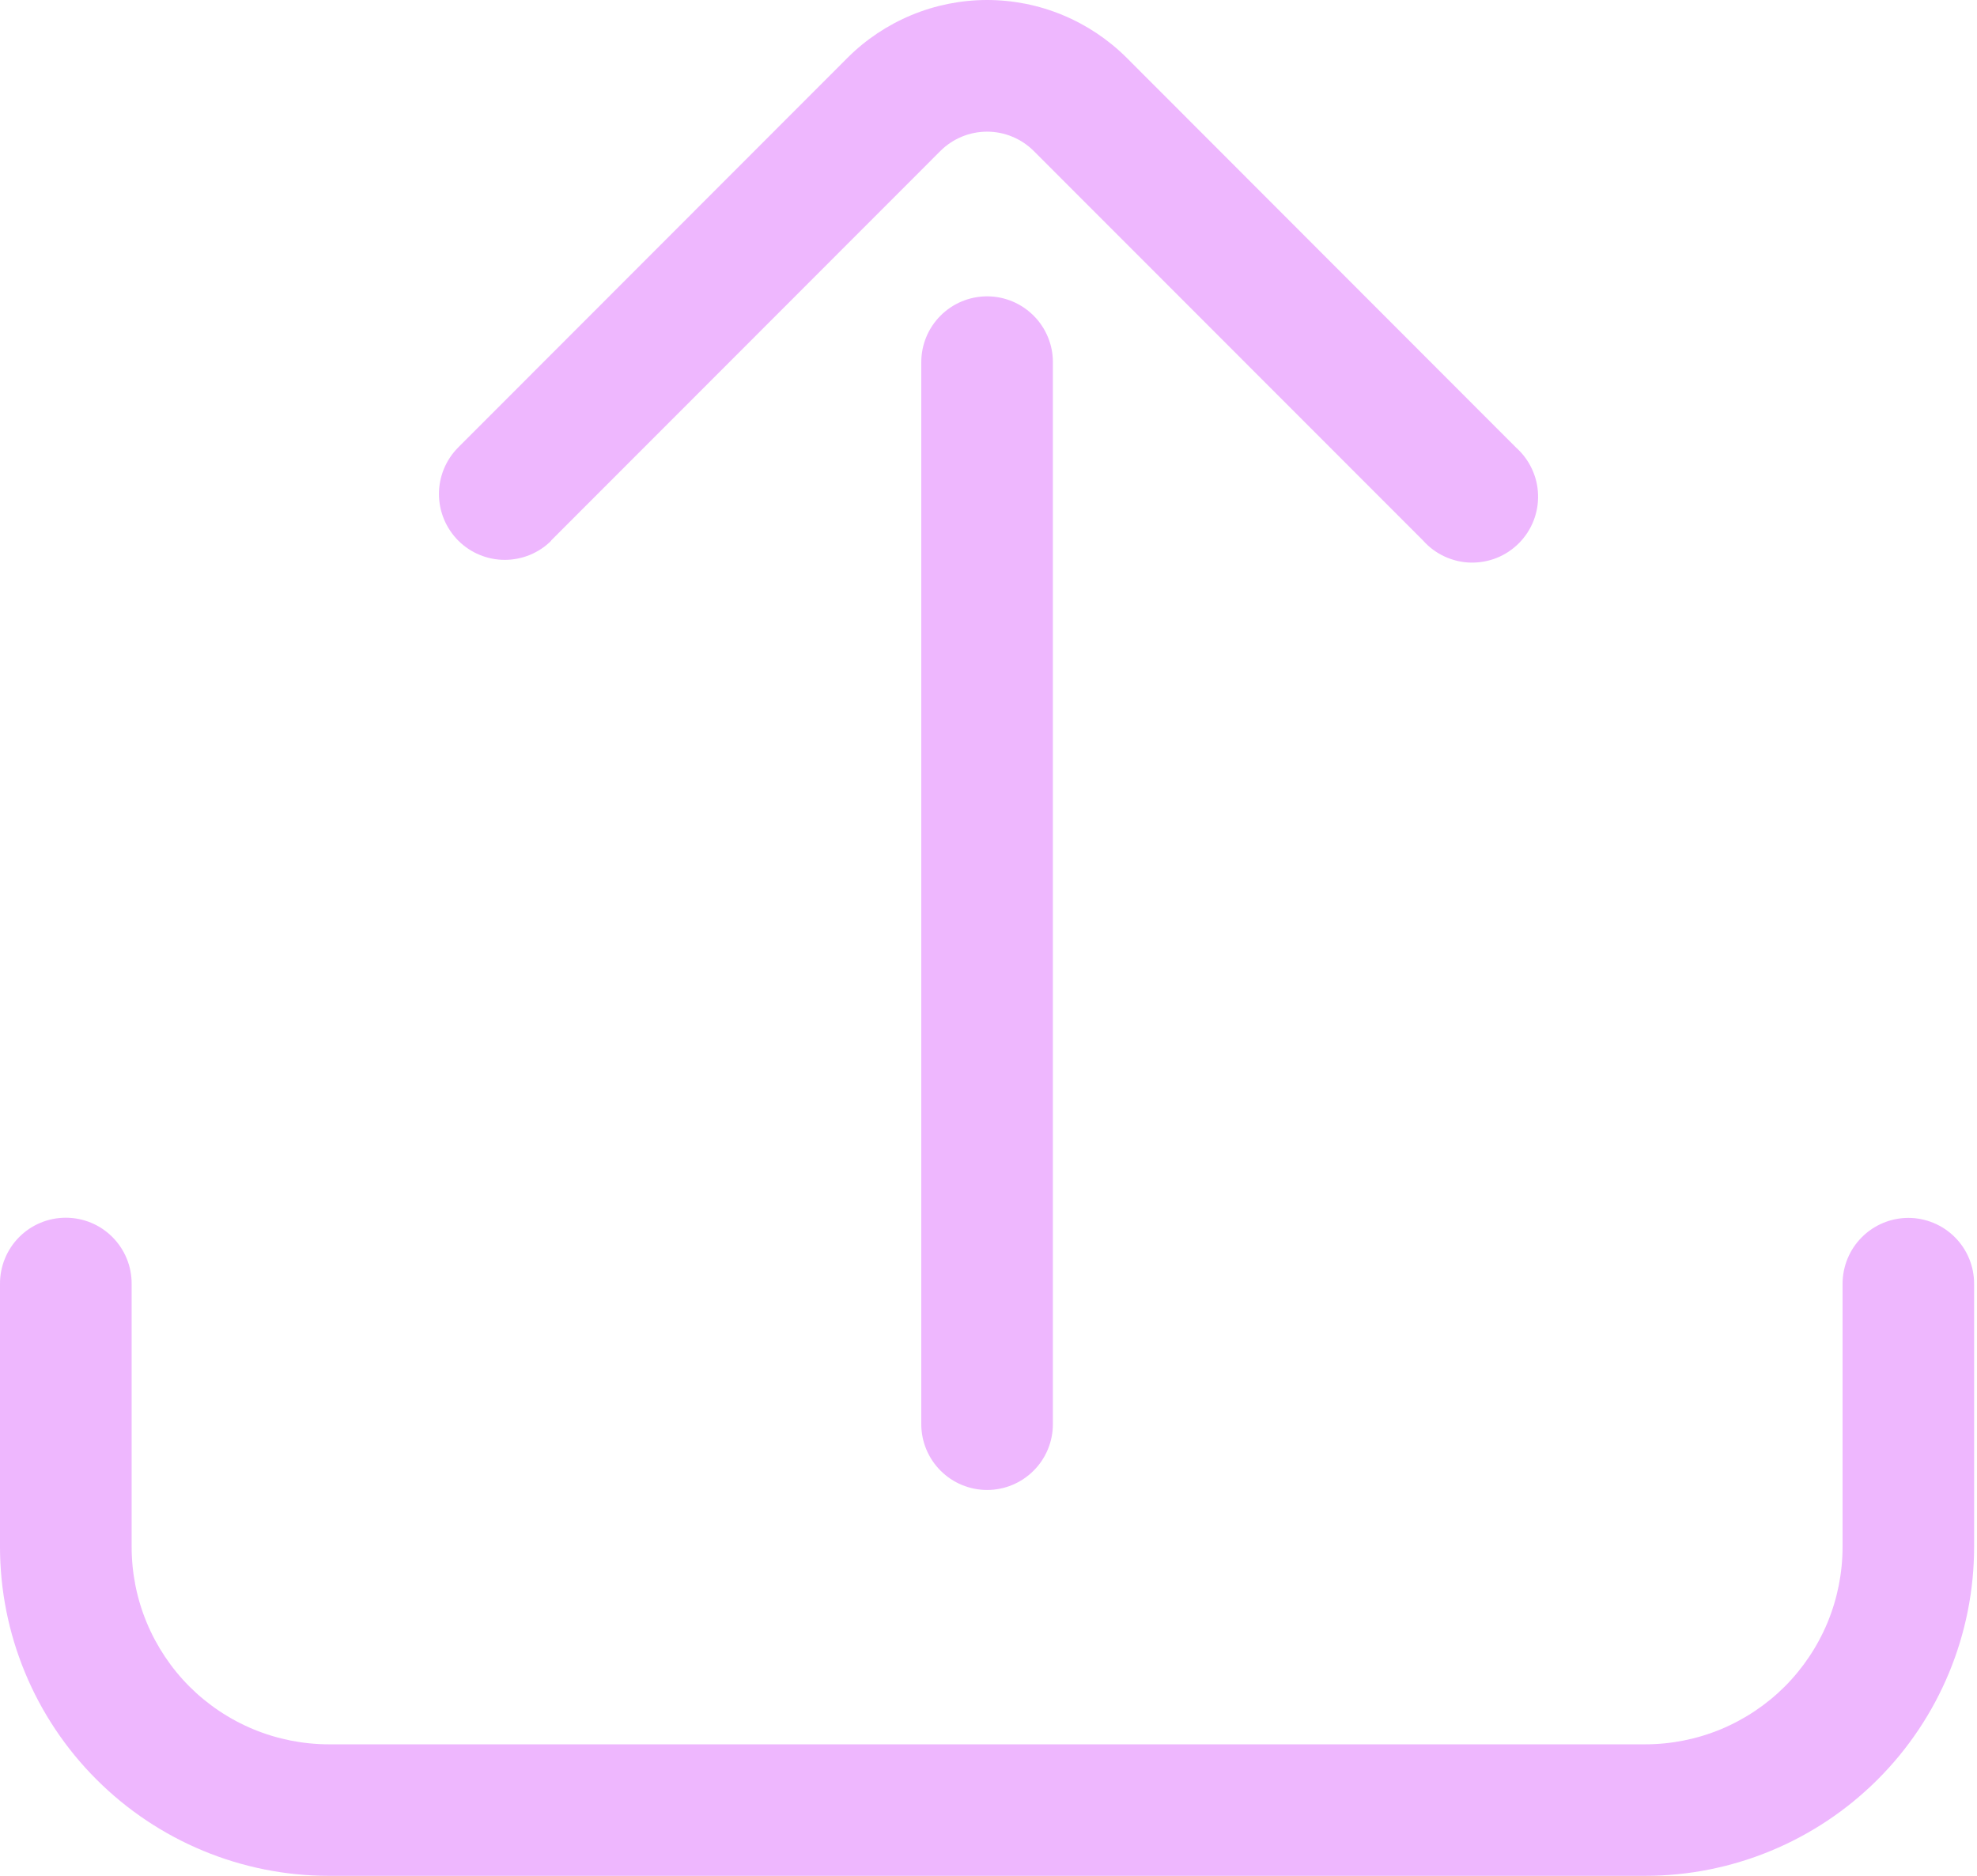 <svg width="39" height="37" viewBox="0 0 39 37" fill="none" xmlns="http://www.w3.org/2000/svg">
<path fill-rule="evenodd" clip-rule="evenodd" d="M19.471 5.845C19.127 5.846 18.798 5.982 18.554 6.226C18.311 6.469 18.174 6.799 18.174 7.143V28.09C18.174 28.435 18.311 28.765 18.554 29.008C18.798 29.252 19.128 29.389 19.472 29.389C19.817 29.389 20.147 29.252 20.39 29.008C20.634 28.765 20.77 28.435 20.77 28.09V7.147C20.771 6.976 20.738 6.807 20.672 6.649C20.607 6.491 20.512 6.348 20.391 6.227C20.27 6.106 20.127 6.01 19.969 5.944C19.811 5.879 19.642 5.845 19.471 5.845Z" fill="#C91EFA" fill-opacity="0.32"/>
<path fill-rule="evenodd" clip-rule="evenodd" d="M10.871 10.662L18.552 2.977C18.796 2.734 19.127 2.597 19.472 2.597C19.816 2.597 20.147 2.734 20.391 2.977L28.073 10.662C28.19 10.794 28.334 10.901 28.495 10.976C28.655 11.05 28.829 11.092 29.006 11.097C29.183 11.101 29.36 11.07 29.524 11.005C29.689 10.939 29.838 10.84 29.963 10.715C30.088 10.589 30.186 10.44 30.251 10.275C30.316 10.11 30.347 9.934 30.341 9.757C30.336 9.58 30.294 9.406 30.218 9.245C30.143 9.085 30.036 8.942 29.903 8.824L22.227 1.141C21.865 0.78 21.436 0.493 20.963 0.297C20.491 0.101 19.984 0 19.472 0C18.961 0 18.454 0.101 17.982 0.297C17.509 0.493 17.079 0.78 16.718 1.141L9.04 8.824C8.797 9.068 8.659 9.398 8.659 9.743C8.659 10.087 8.796 10.418 9.039 10.662C9.282 10.906 9.613 11.043 9.957 11.043C10.302 11.043 10.633 10.907 10.876 10.663L10.871 10.662Z" fill="#C91EFA" fill-opacity="0.32"/>
<path fill-rule="evenodd" clip-rule="evenodd" d="M37.646 24.022C37.302 24.023 36.972 24.159 36.729 24.403C36.485 24.646 36.349 24.976 36.348 25.32V30.512C36.348 31.023 36.247 31.53 36.052 32.002C35.856 32.474 35.569 32.904 35.208 33.266C34.846 33.627 34.416 33.914 33.944 34.11C33.472 34.305 32.965 34.406 32.454 34.406H6.491C5.98 34.406 5.473 34.305 5.001 34.11C4.528 33.914 4.099 33.627 3.737 33.266C3.376 32.904 3.089 32.474 2.893 32.002C2.697 31.53 2.597 31.023 2.597 30.512V25.317C2.597 24.973 2.46 24.642 2.216 24.399C1.973 24.155 1.643 24.019 1.298 24.019C0.954 24.019 0.624 24.155 0.38 24.399C0.137 24.642 0 24.973 0 25.317V30.509C0 32.23 0.684 33.881 1.902 35.098C3.119 36.316 4.77 37 6.491 37H32.452C34.173 37 35.823 36.316 37.04 35.1C38.258 33.884 38.942 32.234 38.943 30.513V25.317C38.942 24.973 38.805 24.644 38.562 24.402C38.319 24.159 37.989 24.023 37.646 24.022Z" fill="#C91EFA" fill-opacity="0.32"/>
</svg>
